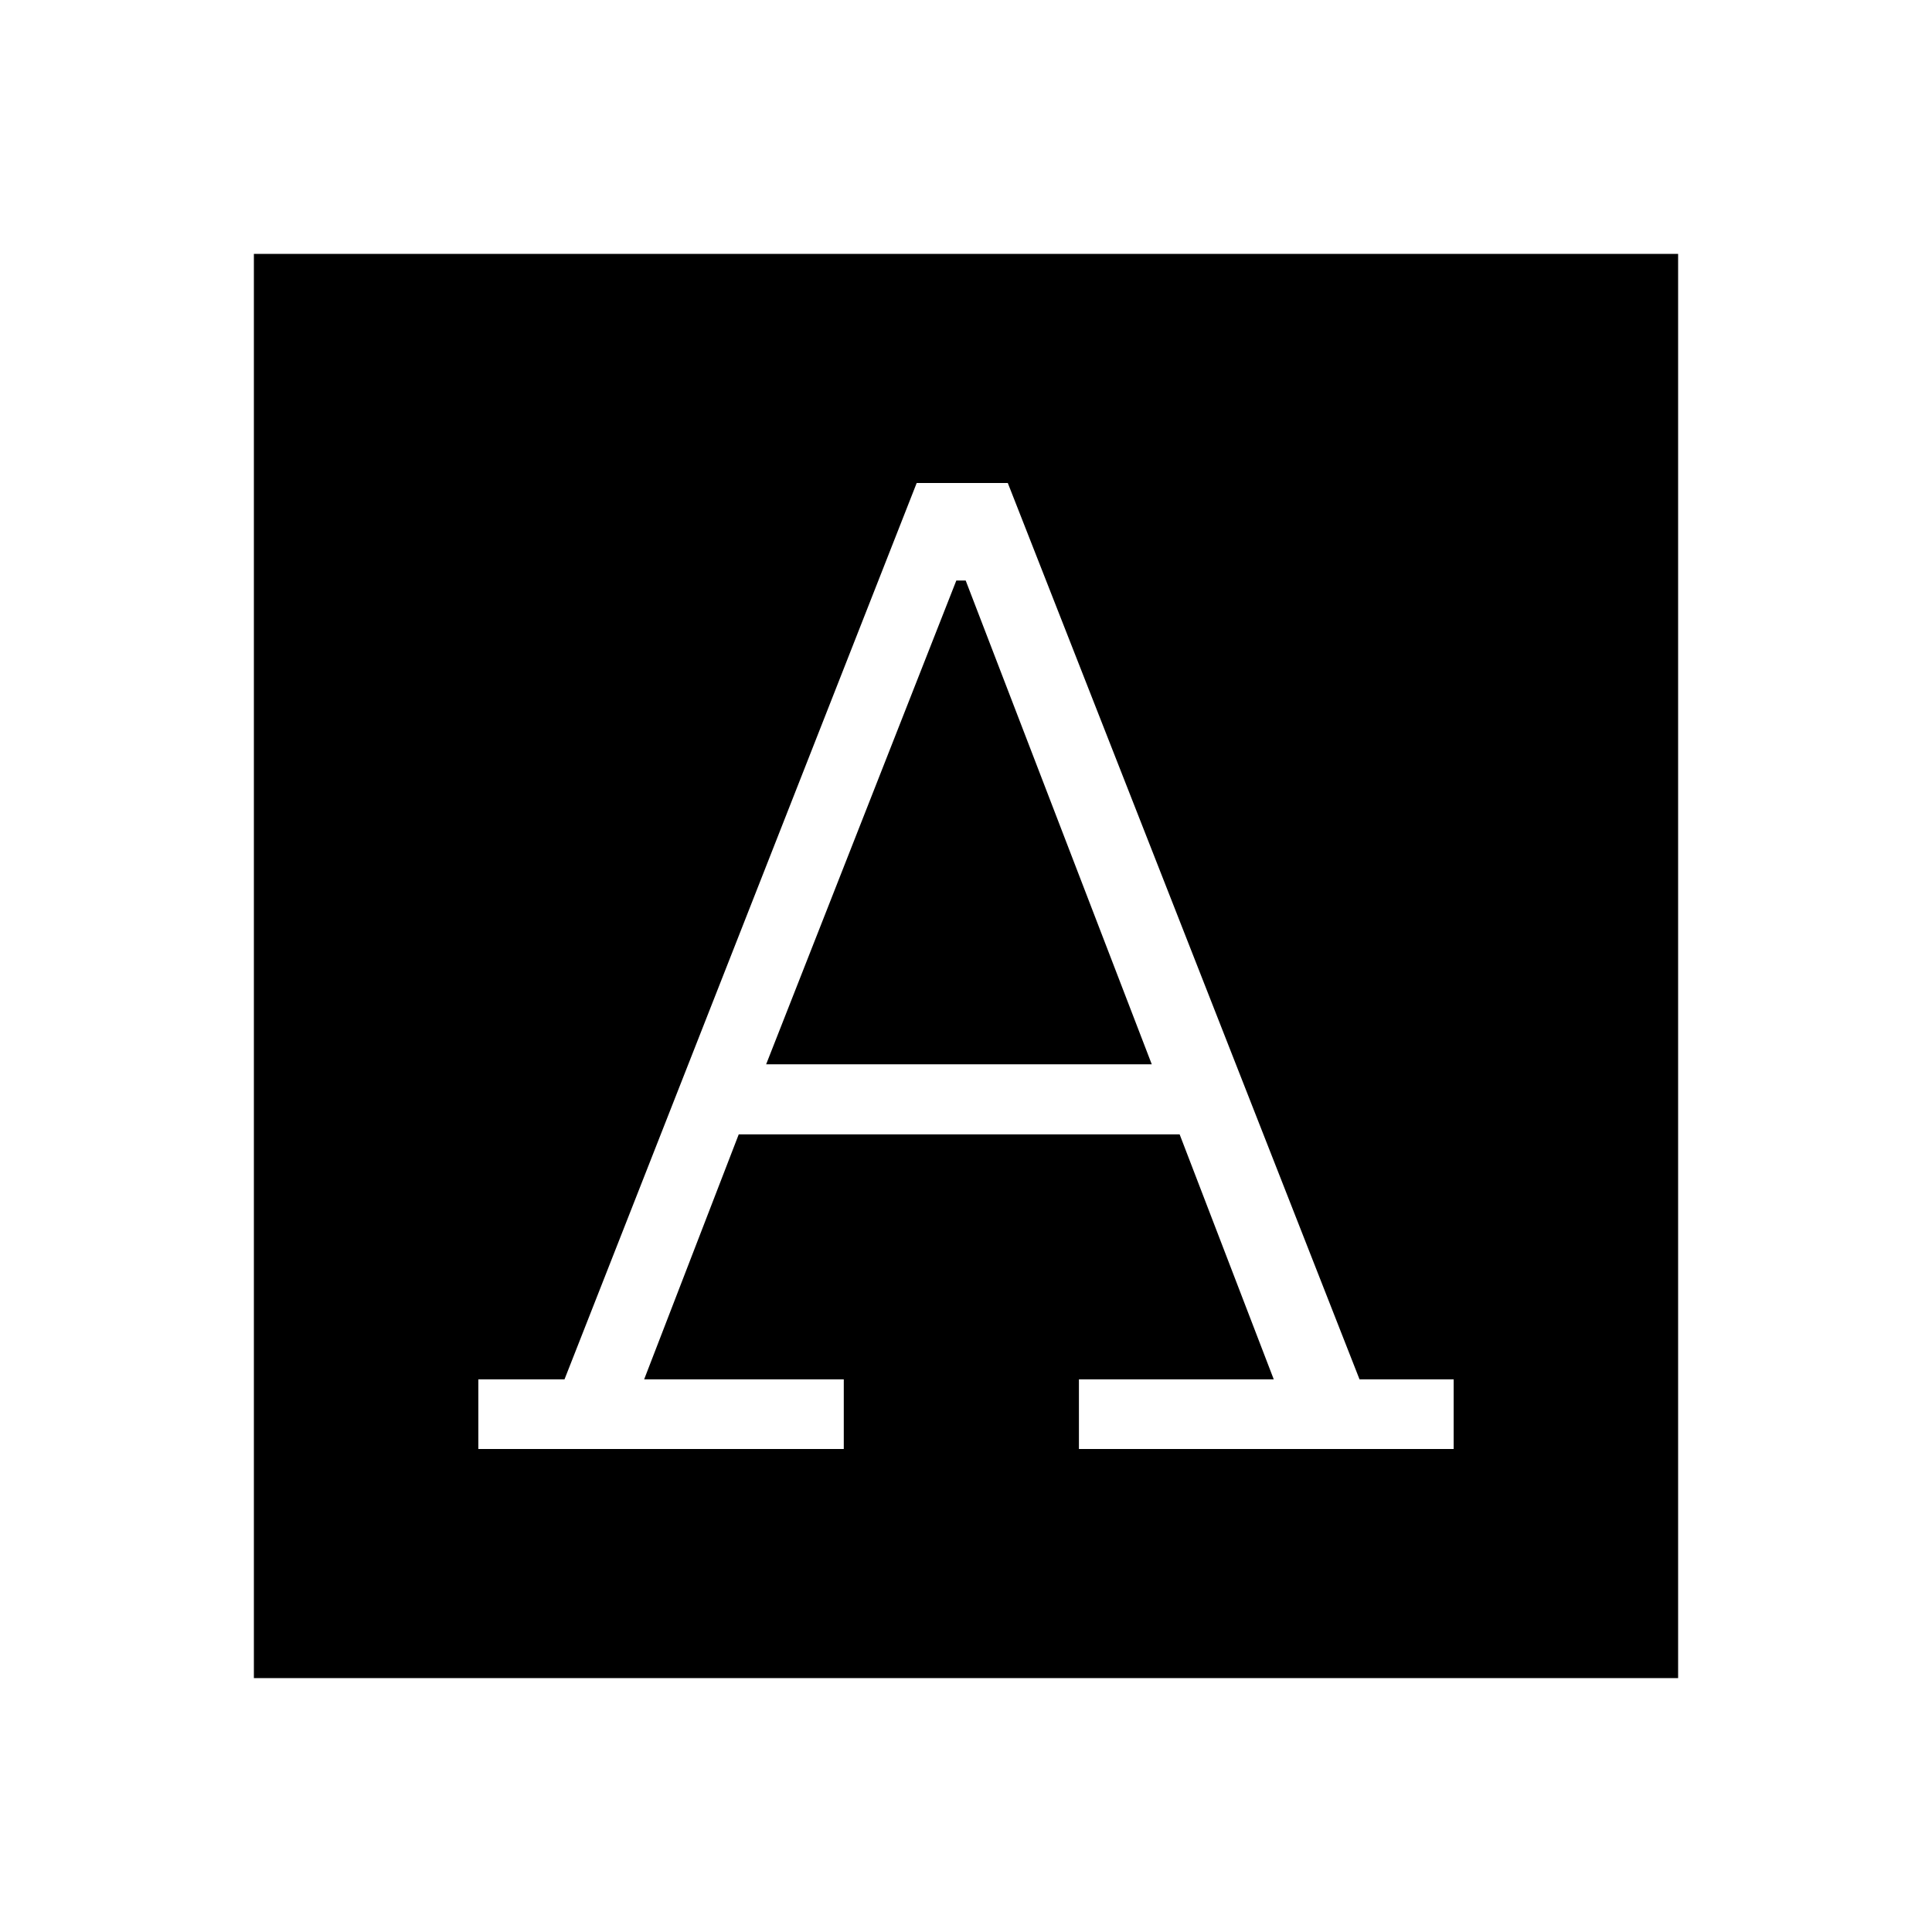 <svg xmlns="http://www.w3.org/2000/svg" height="24" viewBox="0 -960 960 960" width="24"><path d="M237.692-240h181.577v-34.616h-99.192l47-121.73h219.077l46.769 121.73h-96.808V-240h186.193v-34.616h-46.769L500.769-720H455.5l-175 445.384h-42.808V-240Zm143-191.154 94.5-240.384h4.654l92.462 240.384H380.692Zm-254.538 305v-707.692h707.692v707.692H126.154Z"/></svg>